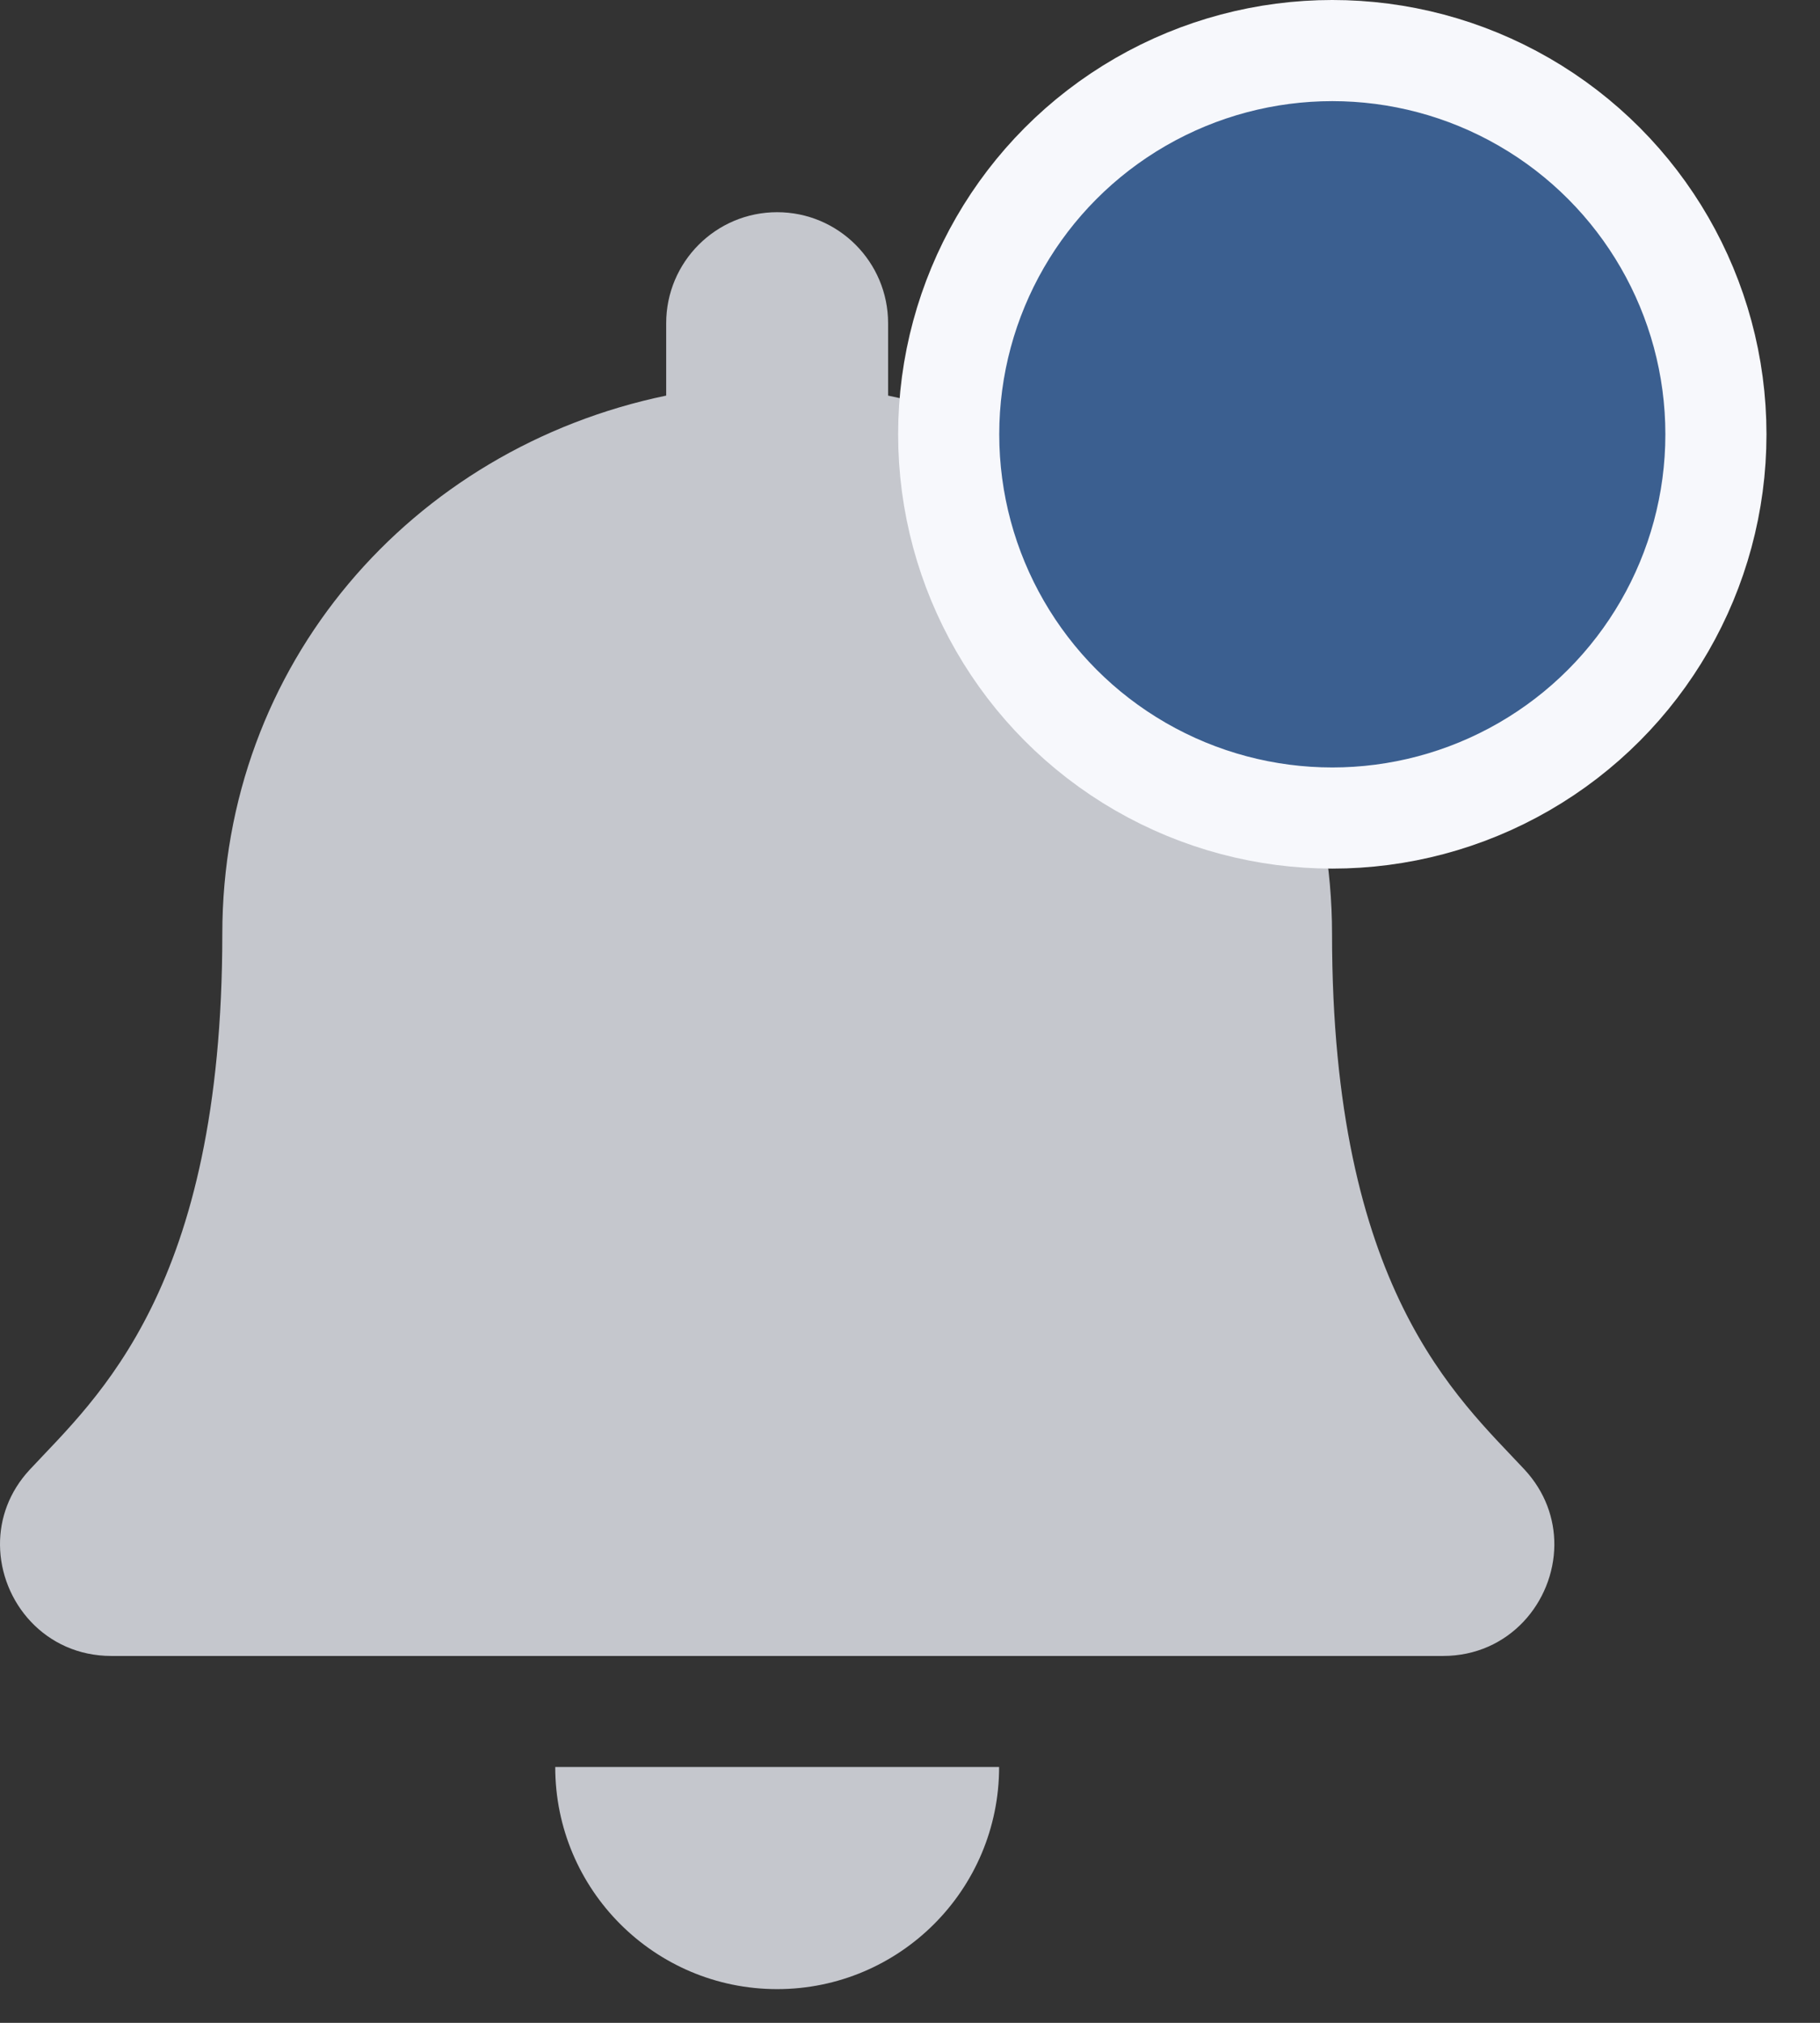 <svg width="27" height="30" viewBox="0 0 27 30" fill="none" xmlns="http://www.w3.org/2000/svg">
<rect x="0" y="0" width="27" height="30" fill="#333333" stroke="none"/>
<path d="M11.529 29.5C13.347 29.5 14.822 28.025 14.822 26.206H8.237C8.237 28.025 9.711 29.5 11.529 29.5ZM22.616 21.794C21.621 20.726 19.761 19.118 19.761 13.853C19.761 9.854 16.956 6.652 13.175 5.867V4.794C13.175 3.885 12.438 3.147 11.529 3.147C10.62 3.147 9.883 3.885 9.883 4.794V5.867C6.102 6.652 3.298 9.854 3.298 13.853C3.298 19.118 1.438 20.726 0.443 21.794C0.134 22.126 -0.003 22.523 3.55859e-05 22.912C0.006 23.756 0.668 24.559 1.652 24.559H21.407C22.391 24.559 23.053 23.756 23.059 22.912C23.061 22.523 22.924 22.126 22.616 21.794Z" fill="#C5C7CD"/>
<circle cx="19.765" cy="6.441" r="5.691" fill="#3B5F90" stroke="#F7F8FC" stroke-width="1.5"/>
</svg>
